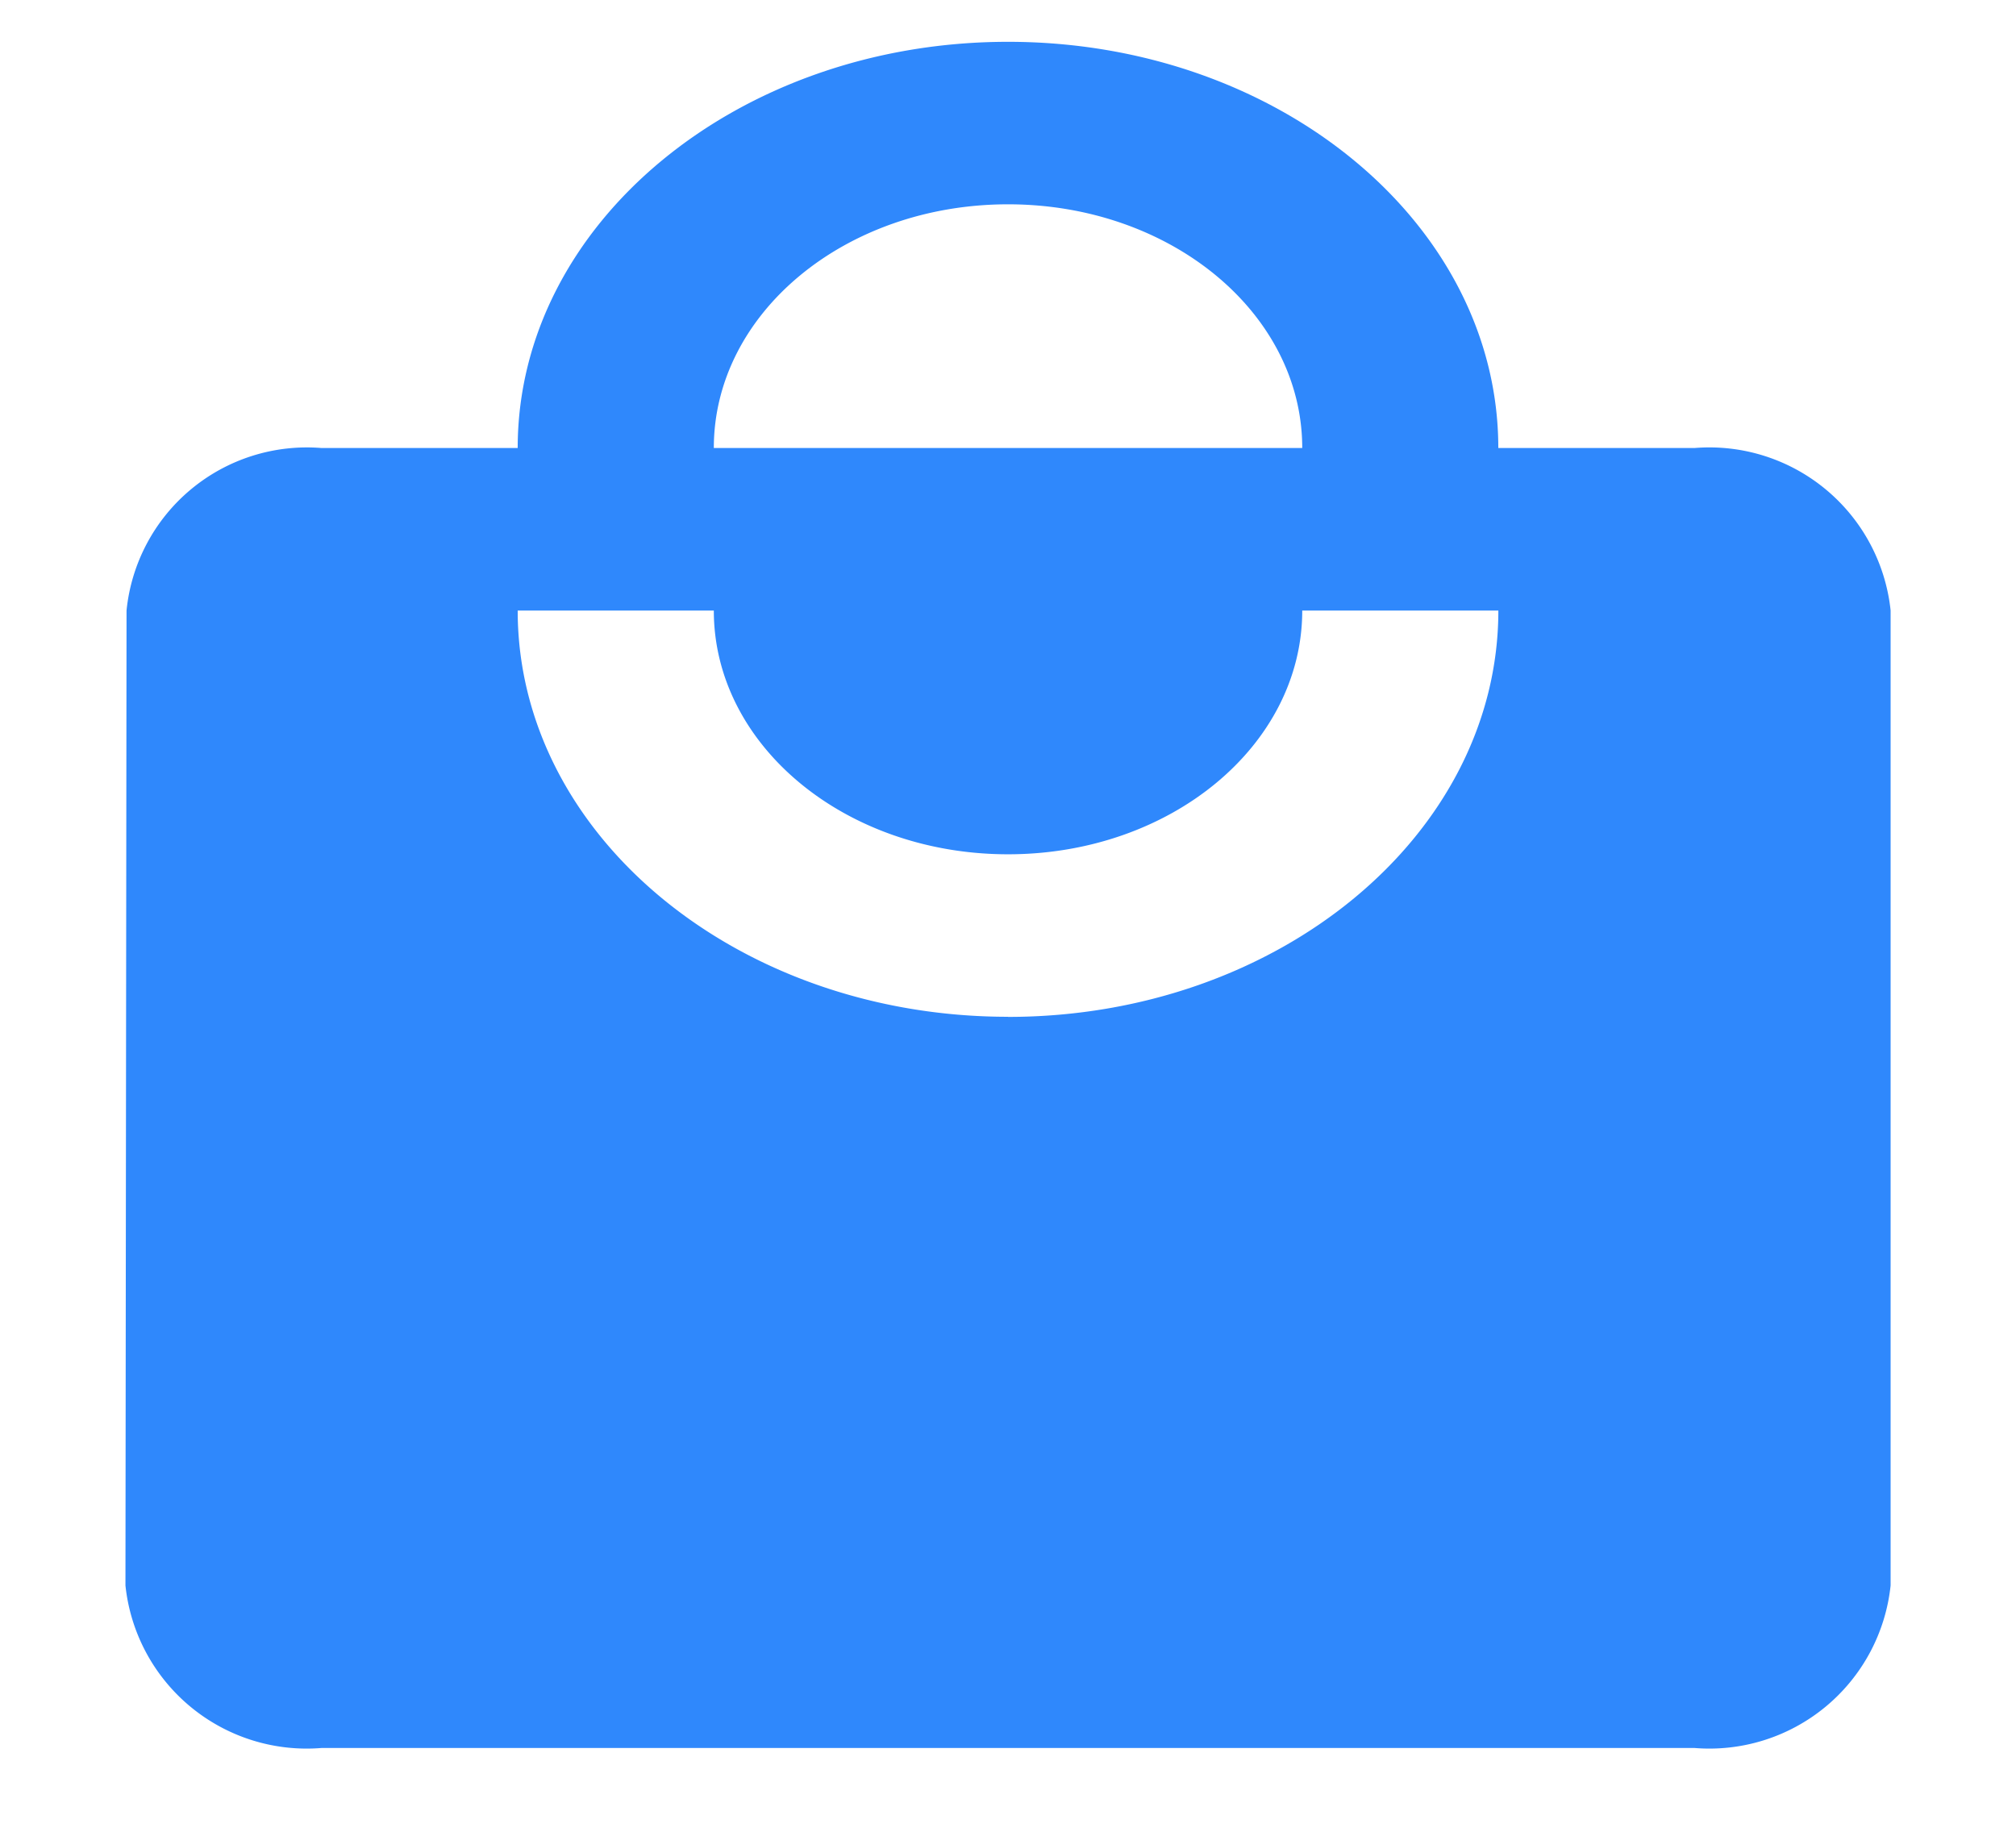 <svg id="local_mall-white-18dp" xmlns="http://www.w3.org/2000/svg" width="35.145" height="31.933" viewBox="0 0 35.145 31.933">
  <path id="패스_6" data-name="패스 6" d="M0,0H35.145V31.933H0Z" fill="none"/>
  <path id="패스_7" data-name="패스 7" d="M30.353,8.082H26.933C26.933,4.173,23.1,1,18.386,1S9.838,4.173,9.838,8.082H6.419a3.16,3.16,0,0,0-3.4,2.833L3,27.913a3.177,3.177,0,0,0,3.419,2.833H30.353a3.177,3.177,0,0,0,3.419-2.833v-17A3.177,3.177,0,0,0,30.353,8.082ZM18.386,3.833c2.838,0,5.129,1.9,5.129,4.249H13.257C13.257,5.731,15.548,3.833,18.386,3.833Zm0,14.165c-4.718,0-8.548-3.173-8.548-7.082h3.419c0,2.351,2.291,4.249,5.129,4.249s5.129-1.9,5.129-4.249h3.419C26.933,14.825,23.1,18,18.386,18Z" transform="translate(-0.813 -0.271)" fill="#2f88fc"/>
</svg>